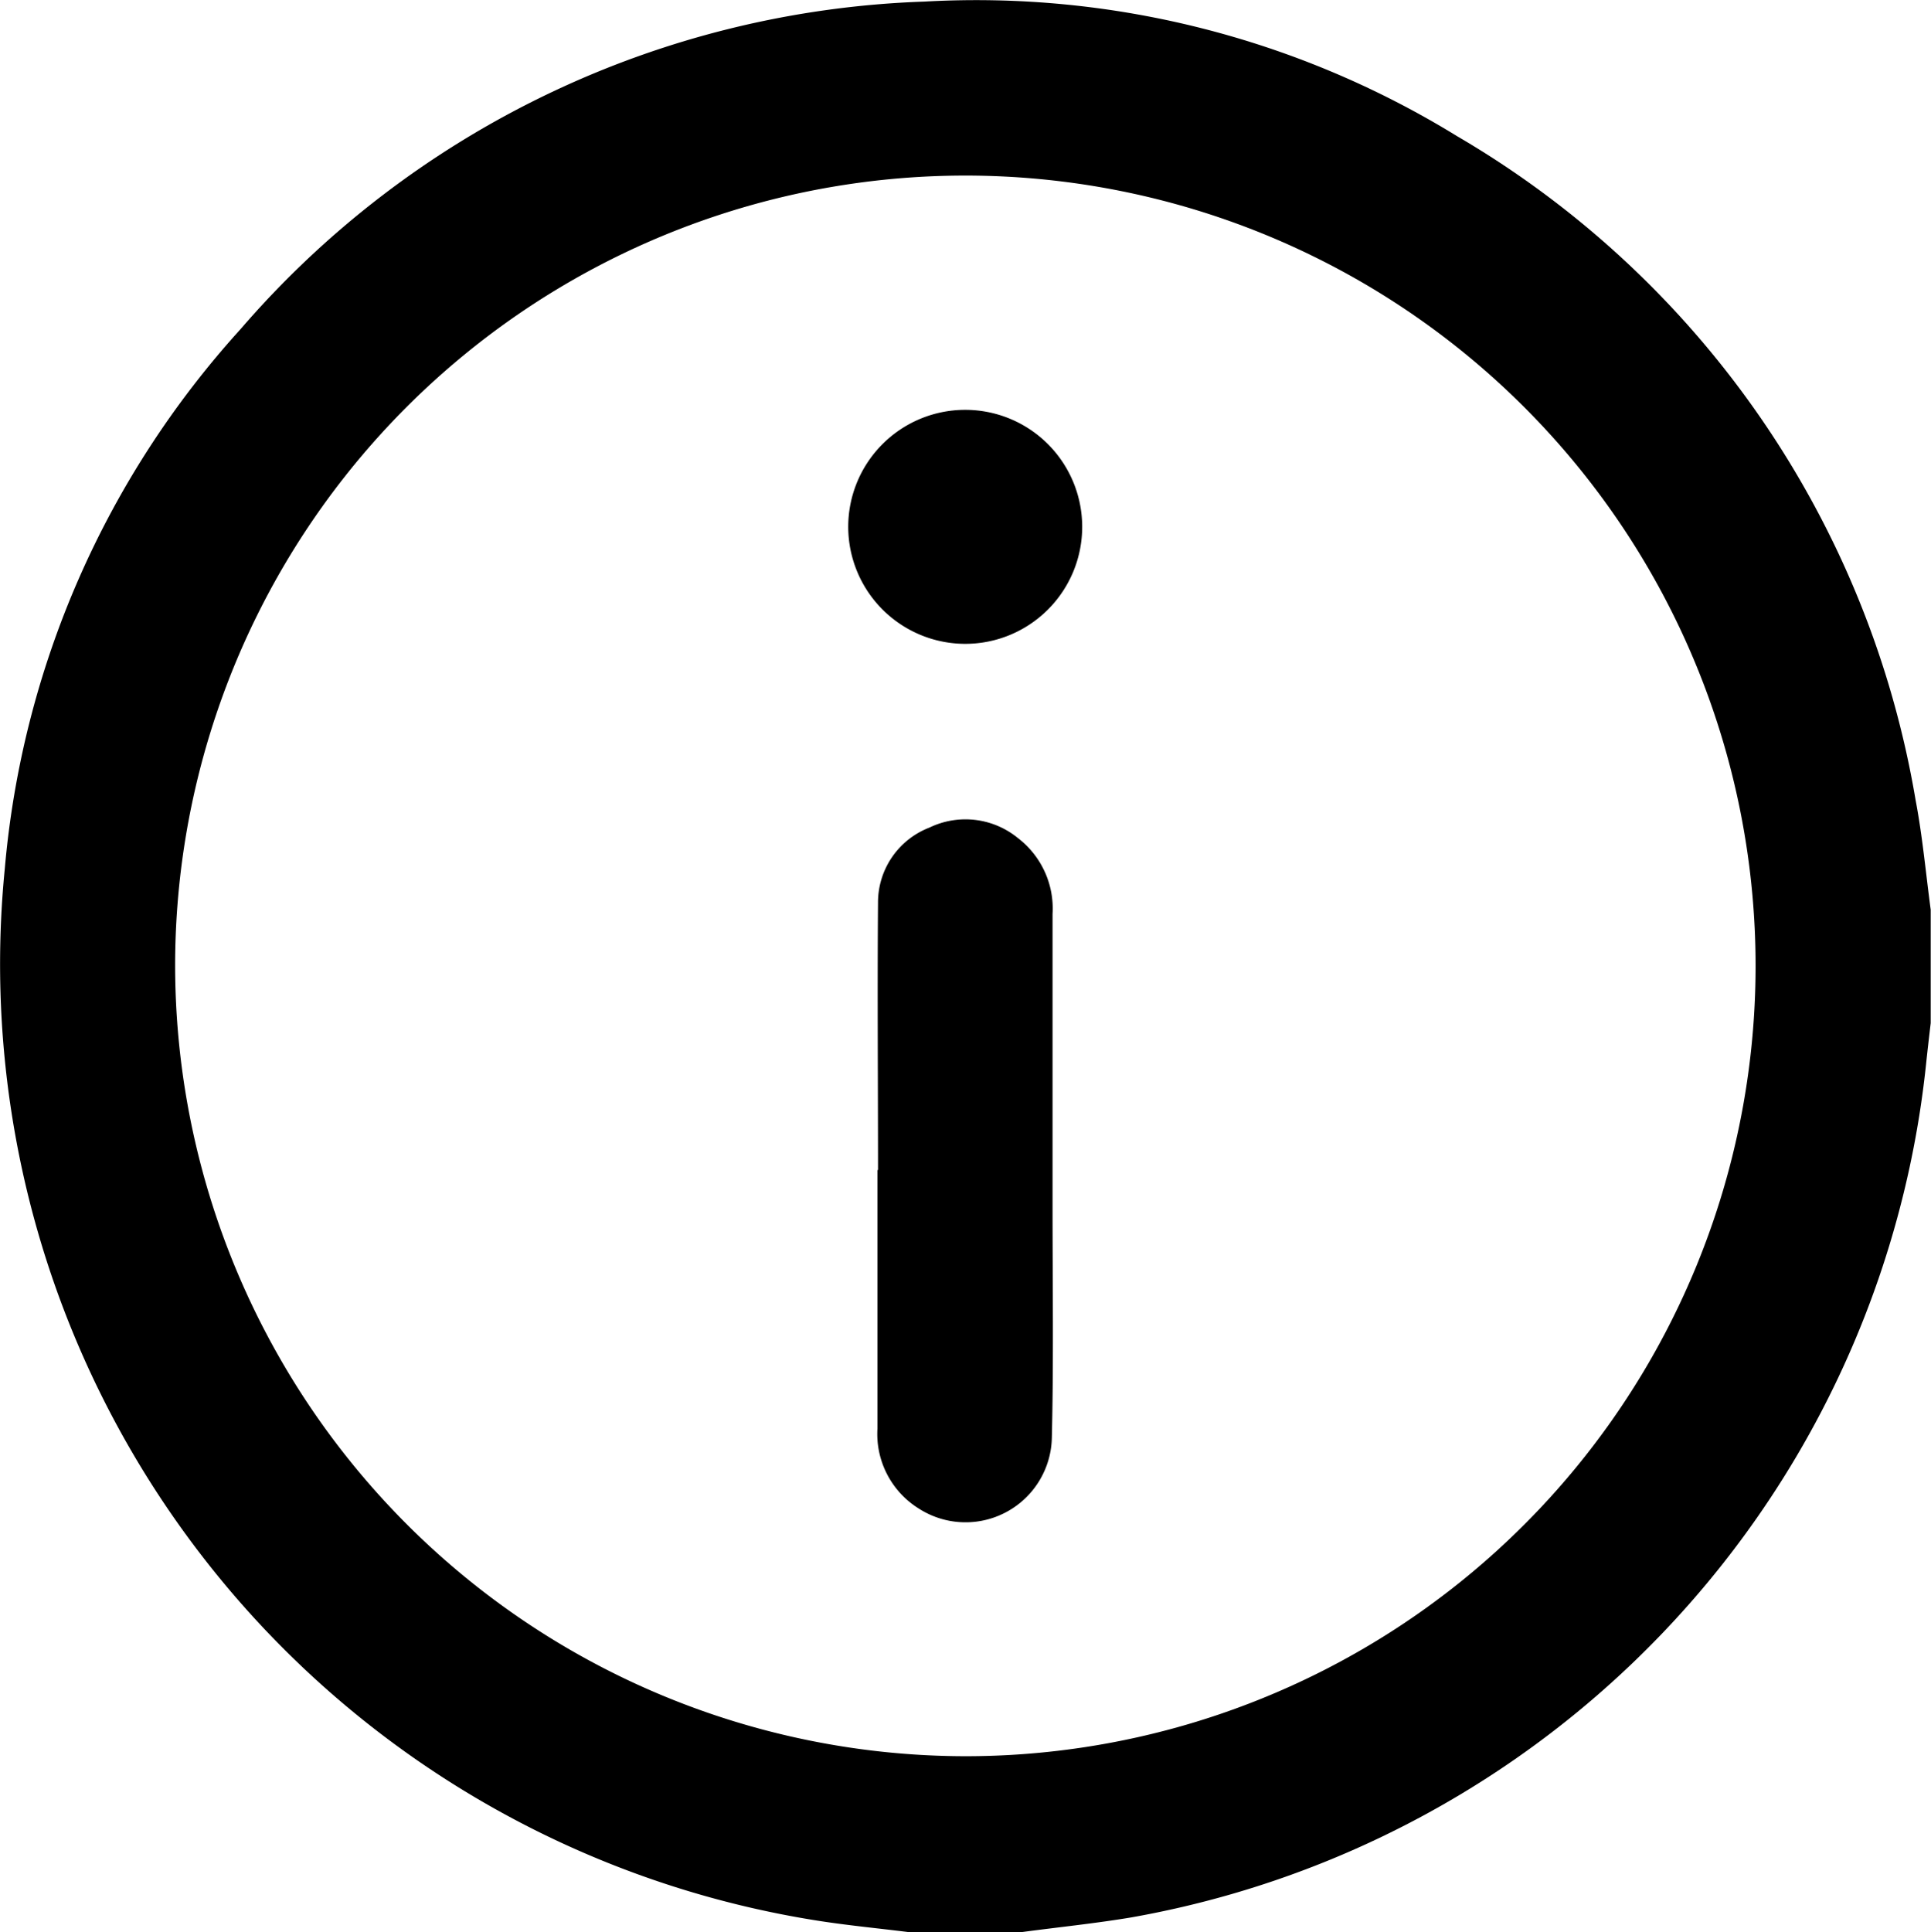 <svg xmlns="http://www.w3.org/2000/svg" width="13.42" height="13.426" viewBox="0 0 13.42 13.426">
  <g id="exclamation" transform="translate(-398.58 -480.586)">
    <path id="Path_111" data-name="Path 111" d="M405.681,494.012h-.787c-.224-.028-.45-.049-.673-.086a6.729,6.729,0,0,1-5.608-7.3,6.4,6.4,0,0,1,1.638-3.752,6.572,6.572,0,0,1,4.755-2.277,6.379,6.379,0,0,1,3.7.935,6.616,6.616,0,0,1,3.187,4.614c.048.252.071.508.105.762v.787c-.011.094-.022.188-.032.283a6.734,6.734,0,0,1-5.524,5.932C406.191,493.952,405.935,493.978,405.681,494.012Zm-.393-1.222a5.492,5.492,0,1,0-5.491-5.5A5.5,5.5,0,0,0,405.288,492.79Z"/>
    <path id="Path_112" data-name="Path 112" d="M404.682,488.719c0-.62-.005-1.241,0-1.861a.557.557,0,0,1,.357-.521.576.576,0,0,1,.617.074.616.616,0,0,1,.239.526c0,.677,0,1.354,0,2.031,0,.537.008,1.075-.005,1.612a.6.6,0,0,1-.926.488.61.61,0,0,1-.286-.554c0-.6,0-1.2,0-1.8Z"/>
    <path id="Path_113" data-name="Path 113" d="M404.475,484.251a.813.813,0,1,1,.81.809A.814.814,0,0,1,404.475,484.251Z"/>
  </g>
</svg>
